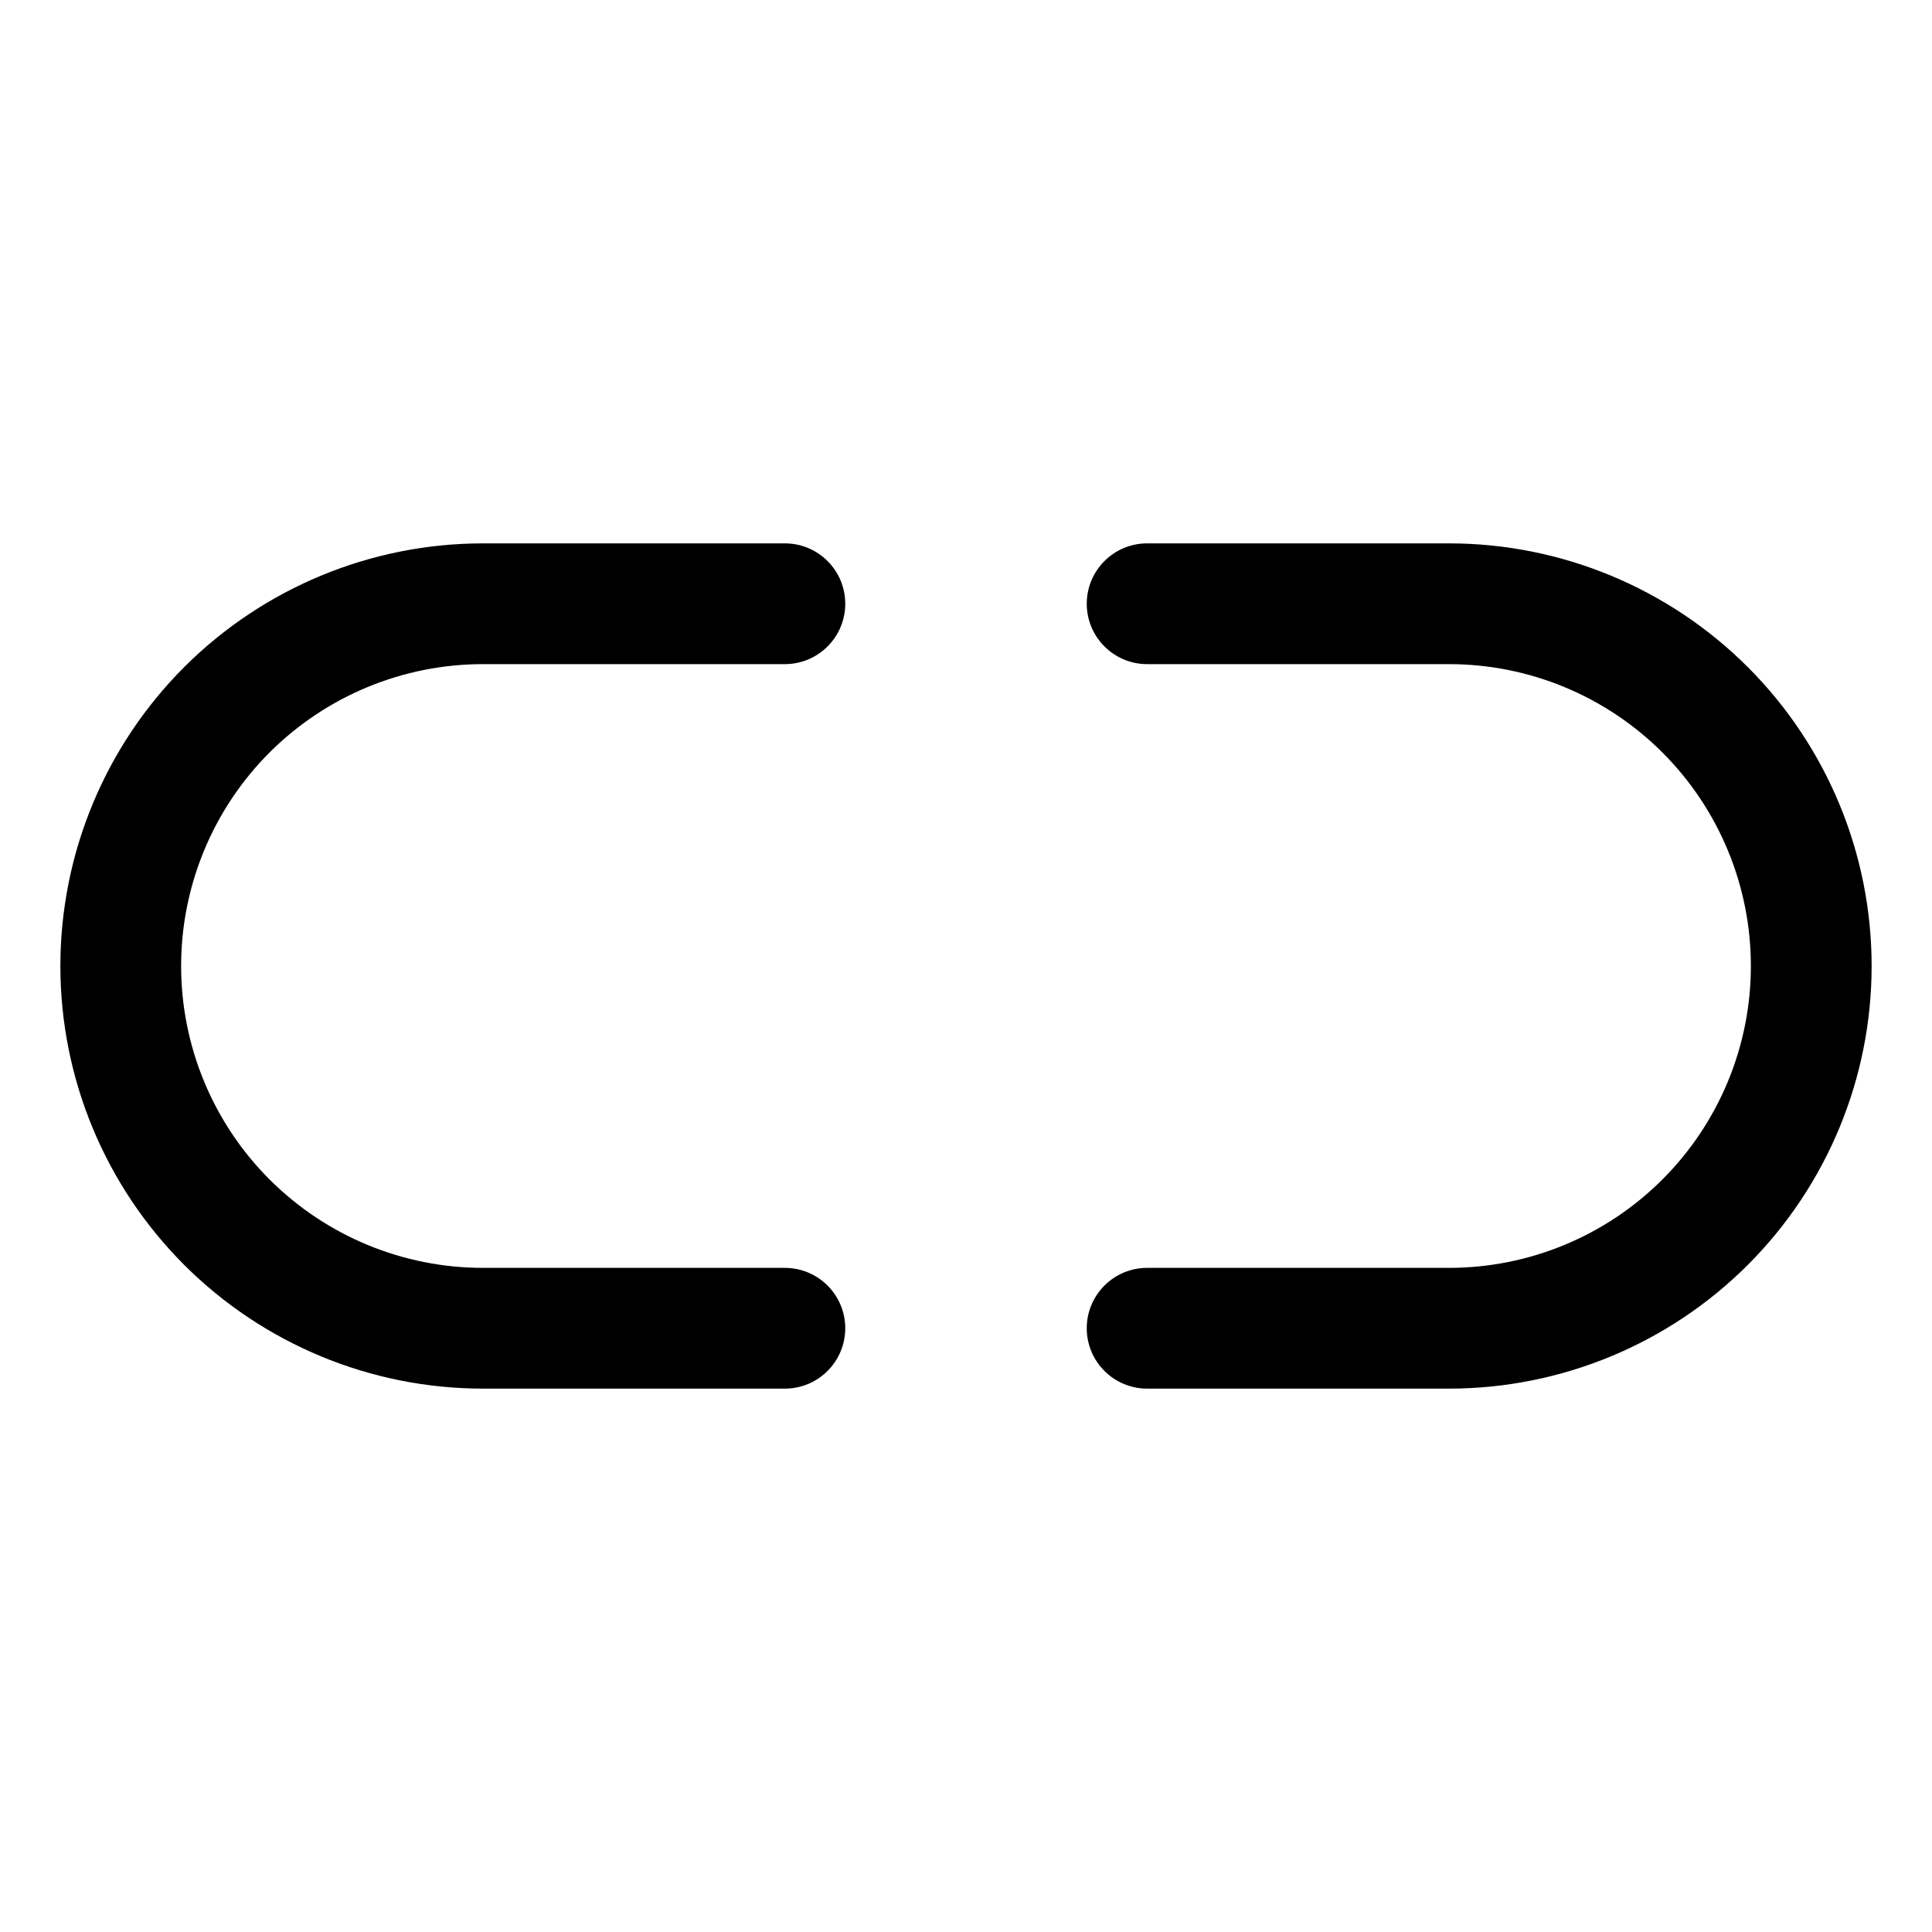 <svg width="32" height="32" viewBox="0 0 32 32" fill="none" xmlns="http://www.w3.org/2000/svg">
<path fill-rule="evenodd" clip-rule="evenodd" d="M8 11C6.674 11 5.402 11.527 4.464 12.464C3.527 13.402 3 14.674 3 16C3 17.326 3.527 18.598 4.464 19.535C5.402 20.473 6.674 21 8 21H13C13.552 21 14 21.448 14 22C14 22.552 13.552 23 13 23H8C6.143 23 4.363 22.262 3.05 20.95C1.738 19.637 1 17.857 1 16C1 14.143 1.738 12.363 3.05 11.05C4.363 9.738 6.143 9 8 9H13C13.552 9 14 9.448 14 10C14 10.552 13.552 11 13 11H8Z" fill="black"/>
<path fill-rule="evenodd" clip-rule="evenodd" d="M18 10C18 9.448 18.448 9 19 9H24C25.857 9 27.637 9.738 28.95 11.05C30.262 12.363 31 14.143 31 16C31 17.857 30.262 19.637 28.95 20.95C27.637 22.262 25.857 23 24 23H19C18.448 23 18 22.552 18 22C18 21.448 18.448 21 19 21H24C25.326 21 26.598 20.473 27.535 19.535C28.473 18.598 29 17.326 29 16C29 14.674 28.473 13.402 27.535 12.464C26.598 11.527 25.326 11 24 11H19C18.448 11 18 10.552 18 10Z" fill="black"/>
</svg>
